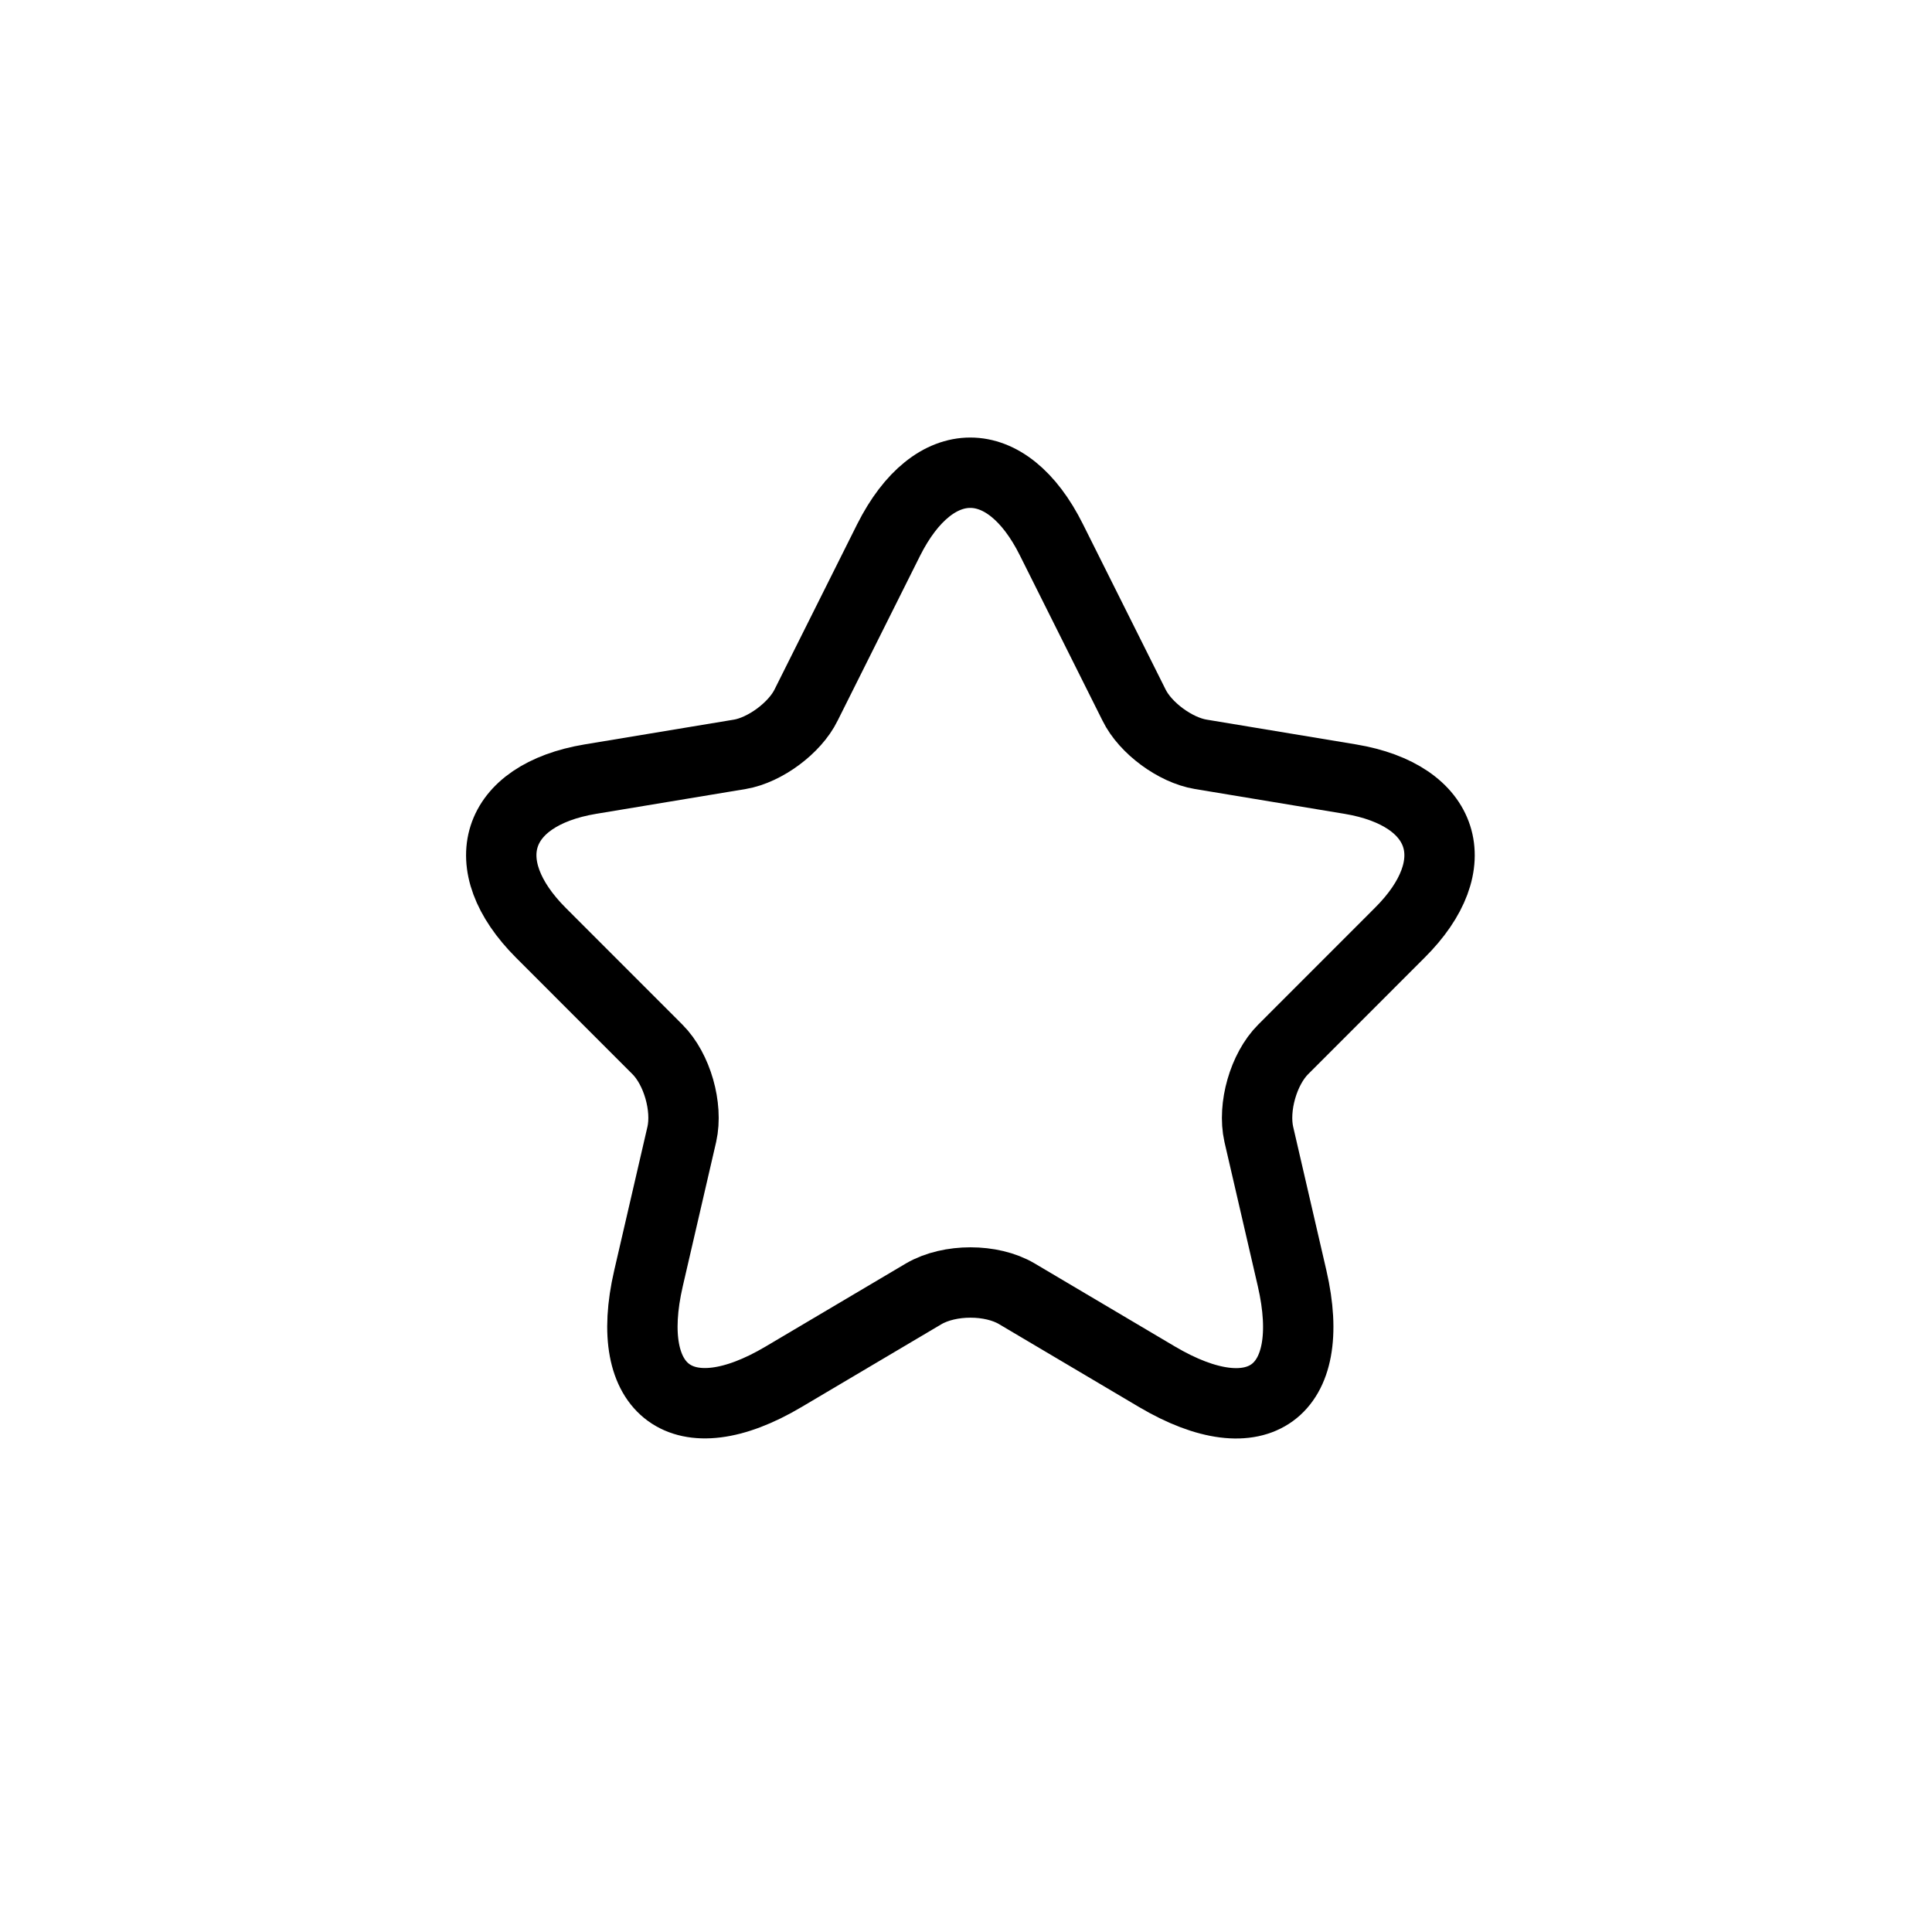 <svg width="33" height="33" viewBox="0 0 33 33" fill="none" xmlns="http://www.w3.org/2000/svg">
<path d="M19.37 12.042C19.562 12.435 20.075 12.812 20.508 12.884L23.064 13.308C24.698 13.581 25.083 14.767 23.905 15.936L21.918 17.924C21.581 18.26 21.397 18.909 21.501 19.374L22.07 21.834C22.519 23.781 21.485 24.534 19.762 23.516L17.367 22.098C16.934 21.842 16.221 21.842 15.78 22.098L13.385 23.516C11.67 24.534 10.628 23.773 11.077 21.834L11.646 19.374C11.75 18.909 11.566 18.26 11.229 17.924L9.242 15.936C8.072 14.767 8.449 13.581 10.084 13.308L12.639 12.884C13.064 12.812 13.577 12.435 13.769 12.042L15.179 9.222C15.949 7.692 17.199 7.692 17.96 9.222L19.37 12.042Z" stroke="black" stroke-width="1.202" stroke-linecap="round" stroke-linejoin="round"/>
</svg>
